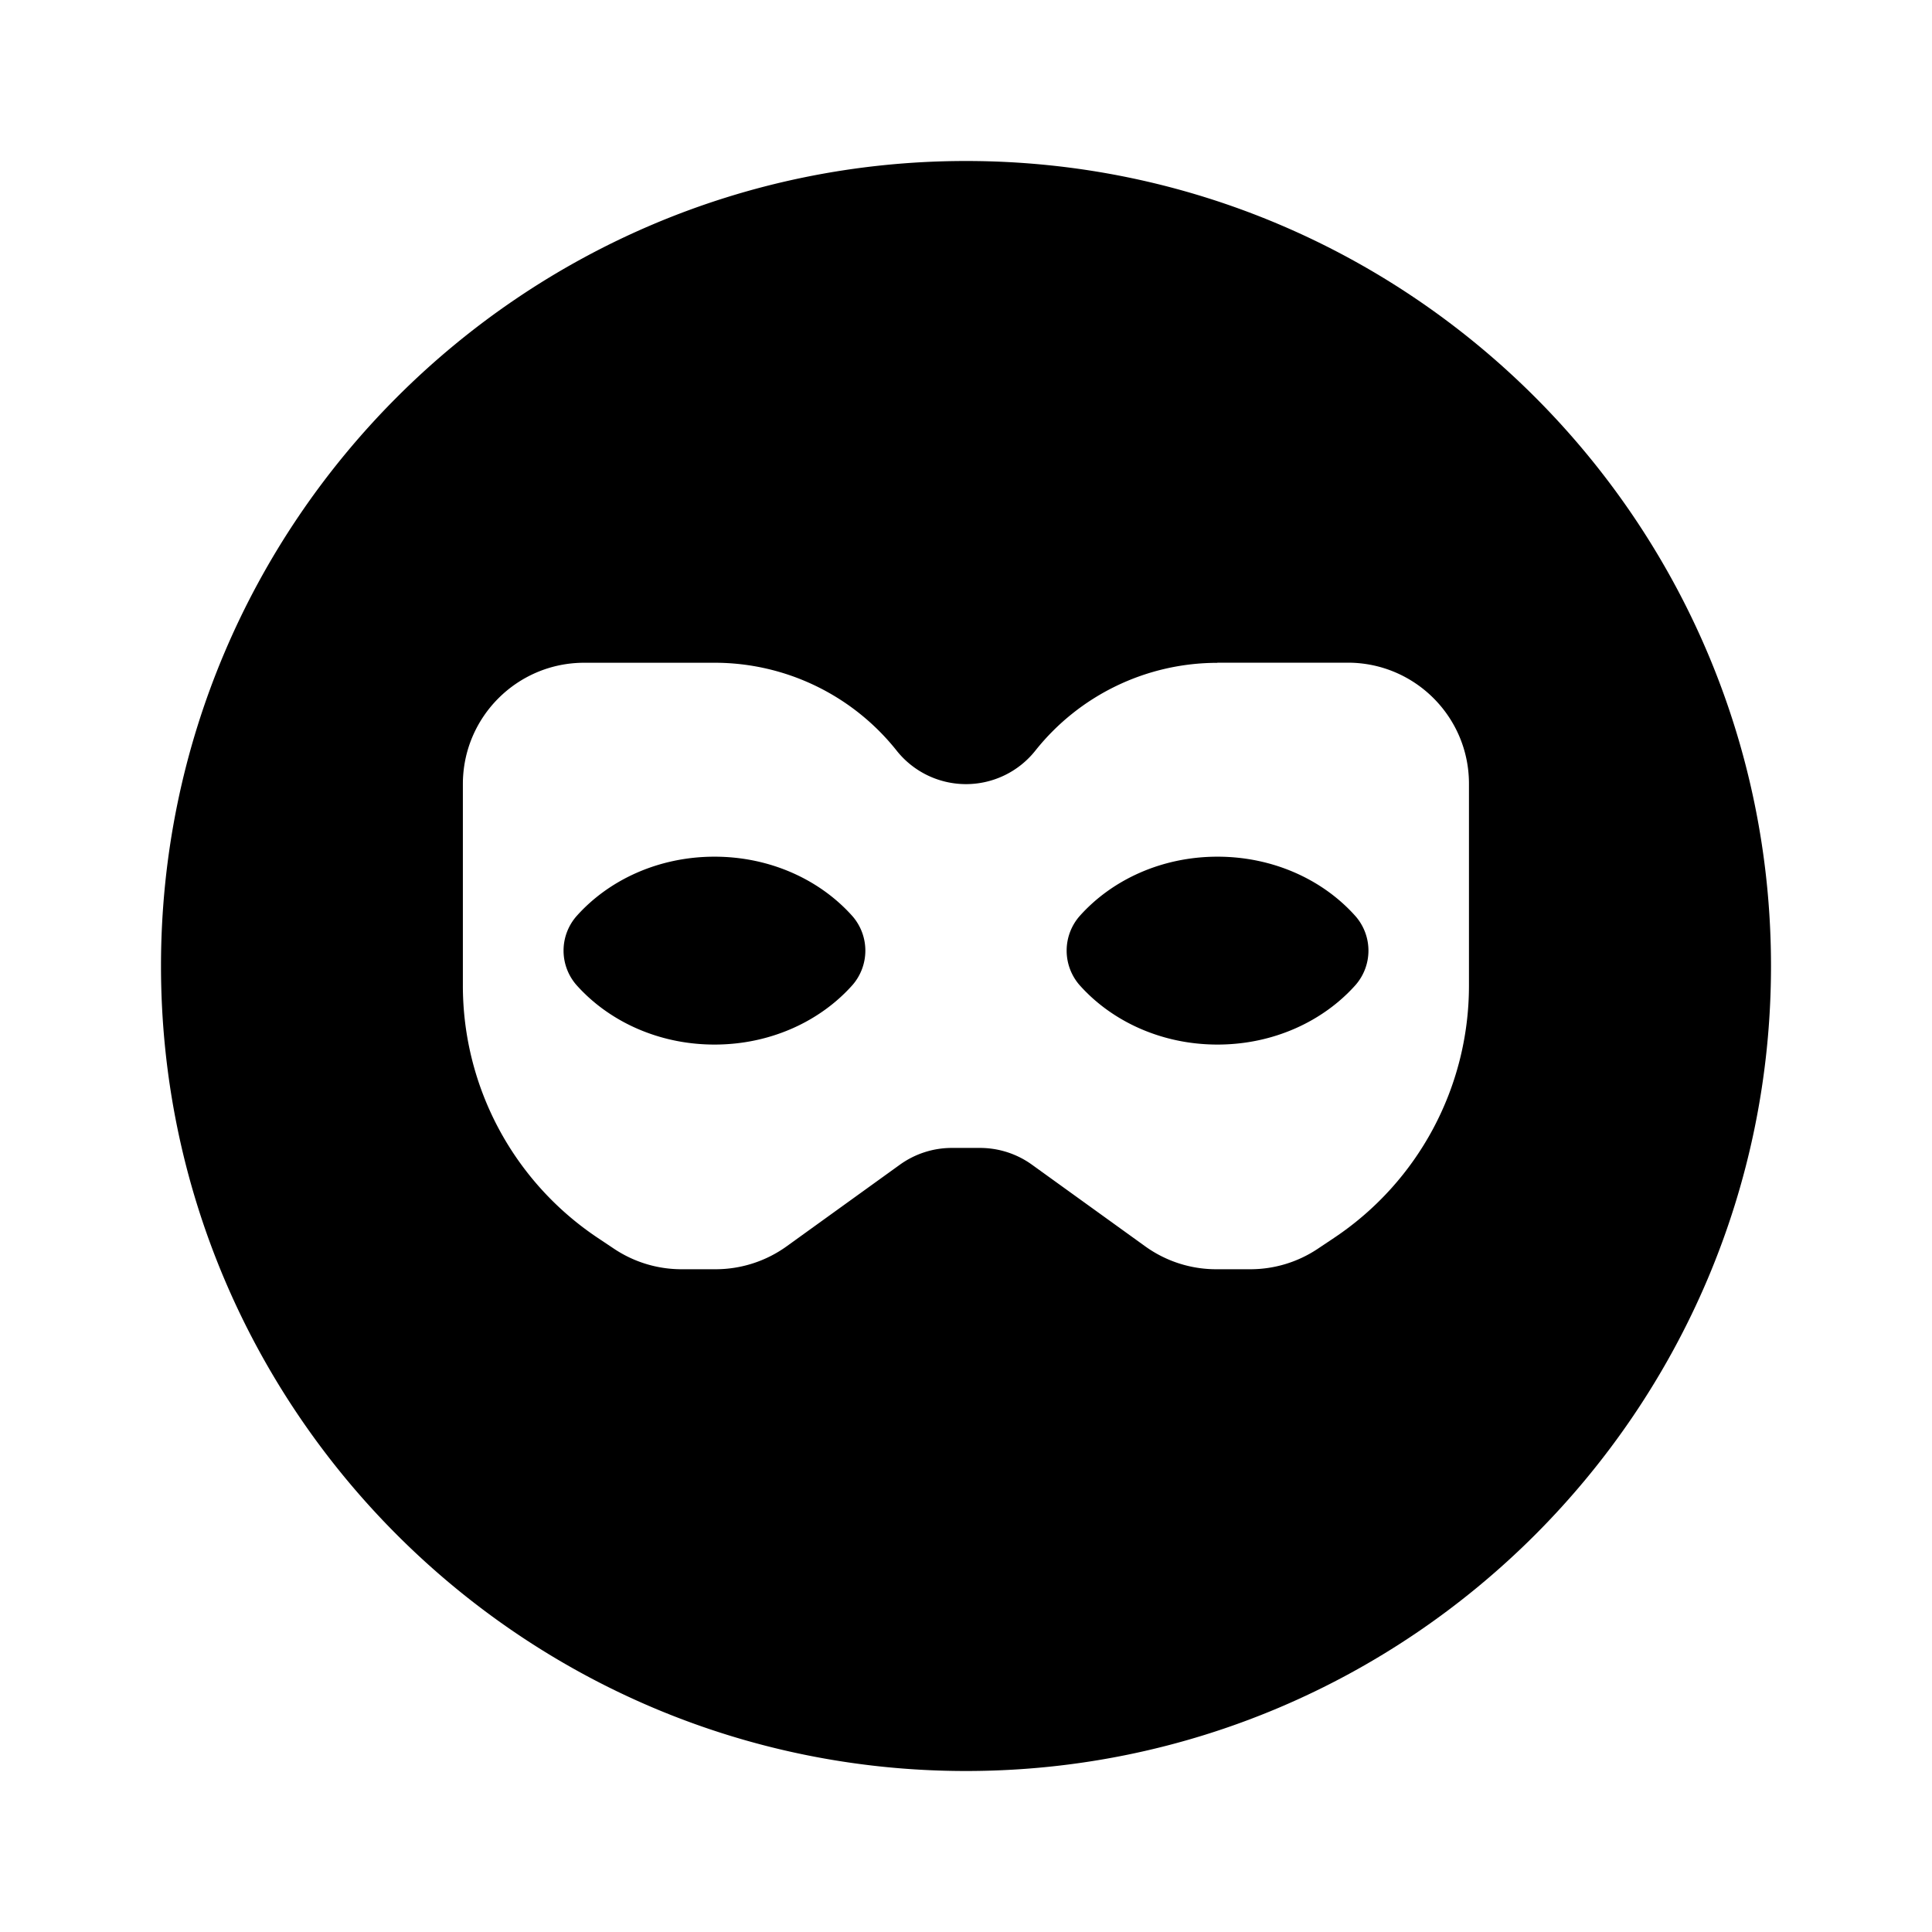 <!-- This Source Code Form is subject to the terms of the Mozilla Public
   - License, v. 2.0. If a copy of the MPL was not distributed with this
   - file, You can obtain one at http://mozilla.org/MPL/2.0/. -->
<svg width="24" height="24" fill="none" xmlns="http://www.w3.org/2000/svg"><path d="M10.593 12.233c-.4.452-1.02.743-1.717.743-.697 0-1.317-.291-1.718-.743a.65.65 0 0 1 0-.848c.4-.452 1.02-.743 1.718-.743.697 0 1.317.291 1.717.743a.652.652 0 0 1 0 .848zm4.531.743c-.697 0-1.317-.291-1.717-.743a.652.652 0 0 1 0-.848c.4-.452 1.02-.743 1.717-.743.698 0 1.318.291 1.718.743a.65.65 0 0 1 0 .848c-.401.452-1.021.743-1.718.743z" fill="#000"/><path fill-rule="evenodd" clip-rule="evenodd" d="M2 12c0 5.514 4.486 10 10 10s10-4.486 10-10S17.514 2 12 2 2 6.486 2 12zm13.122-3.768h1.621c.832 0 1.507.675 1.505 1.507v2.505c0 1.26-.629 2.436-1.678 3.135l-.202.135a1.507 1.507 0 0 1-.836.253h-.424c-.316 0-.624-.099-.881-.284l-1.408-1.015a1.104 1.104 0 0 0-.644-.208h-.352c-.231 0-.456.073-.644.208l-1.408 1.015a1.512 1.512 0 0 1-.881.284h-.424c-.298 0-.588-.088-.836-.253l-.202-.135a3.767 3.767 0 0 1-1.678-3.135V9.74c0-.832.675-1.507 1.507-1.507h1.621c.88 0 1.712.402 2.26 1.091a1.1 1.1 0 0 0 1.724 0 2.888 2.888 0 0 1 2.26-1.09z" fill="#000"/></svg>
